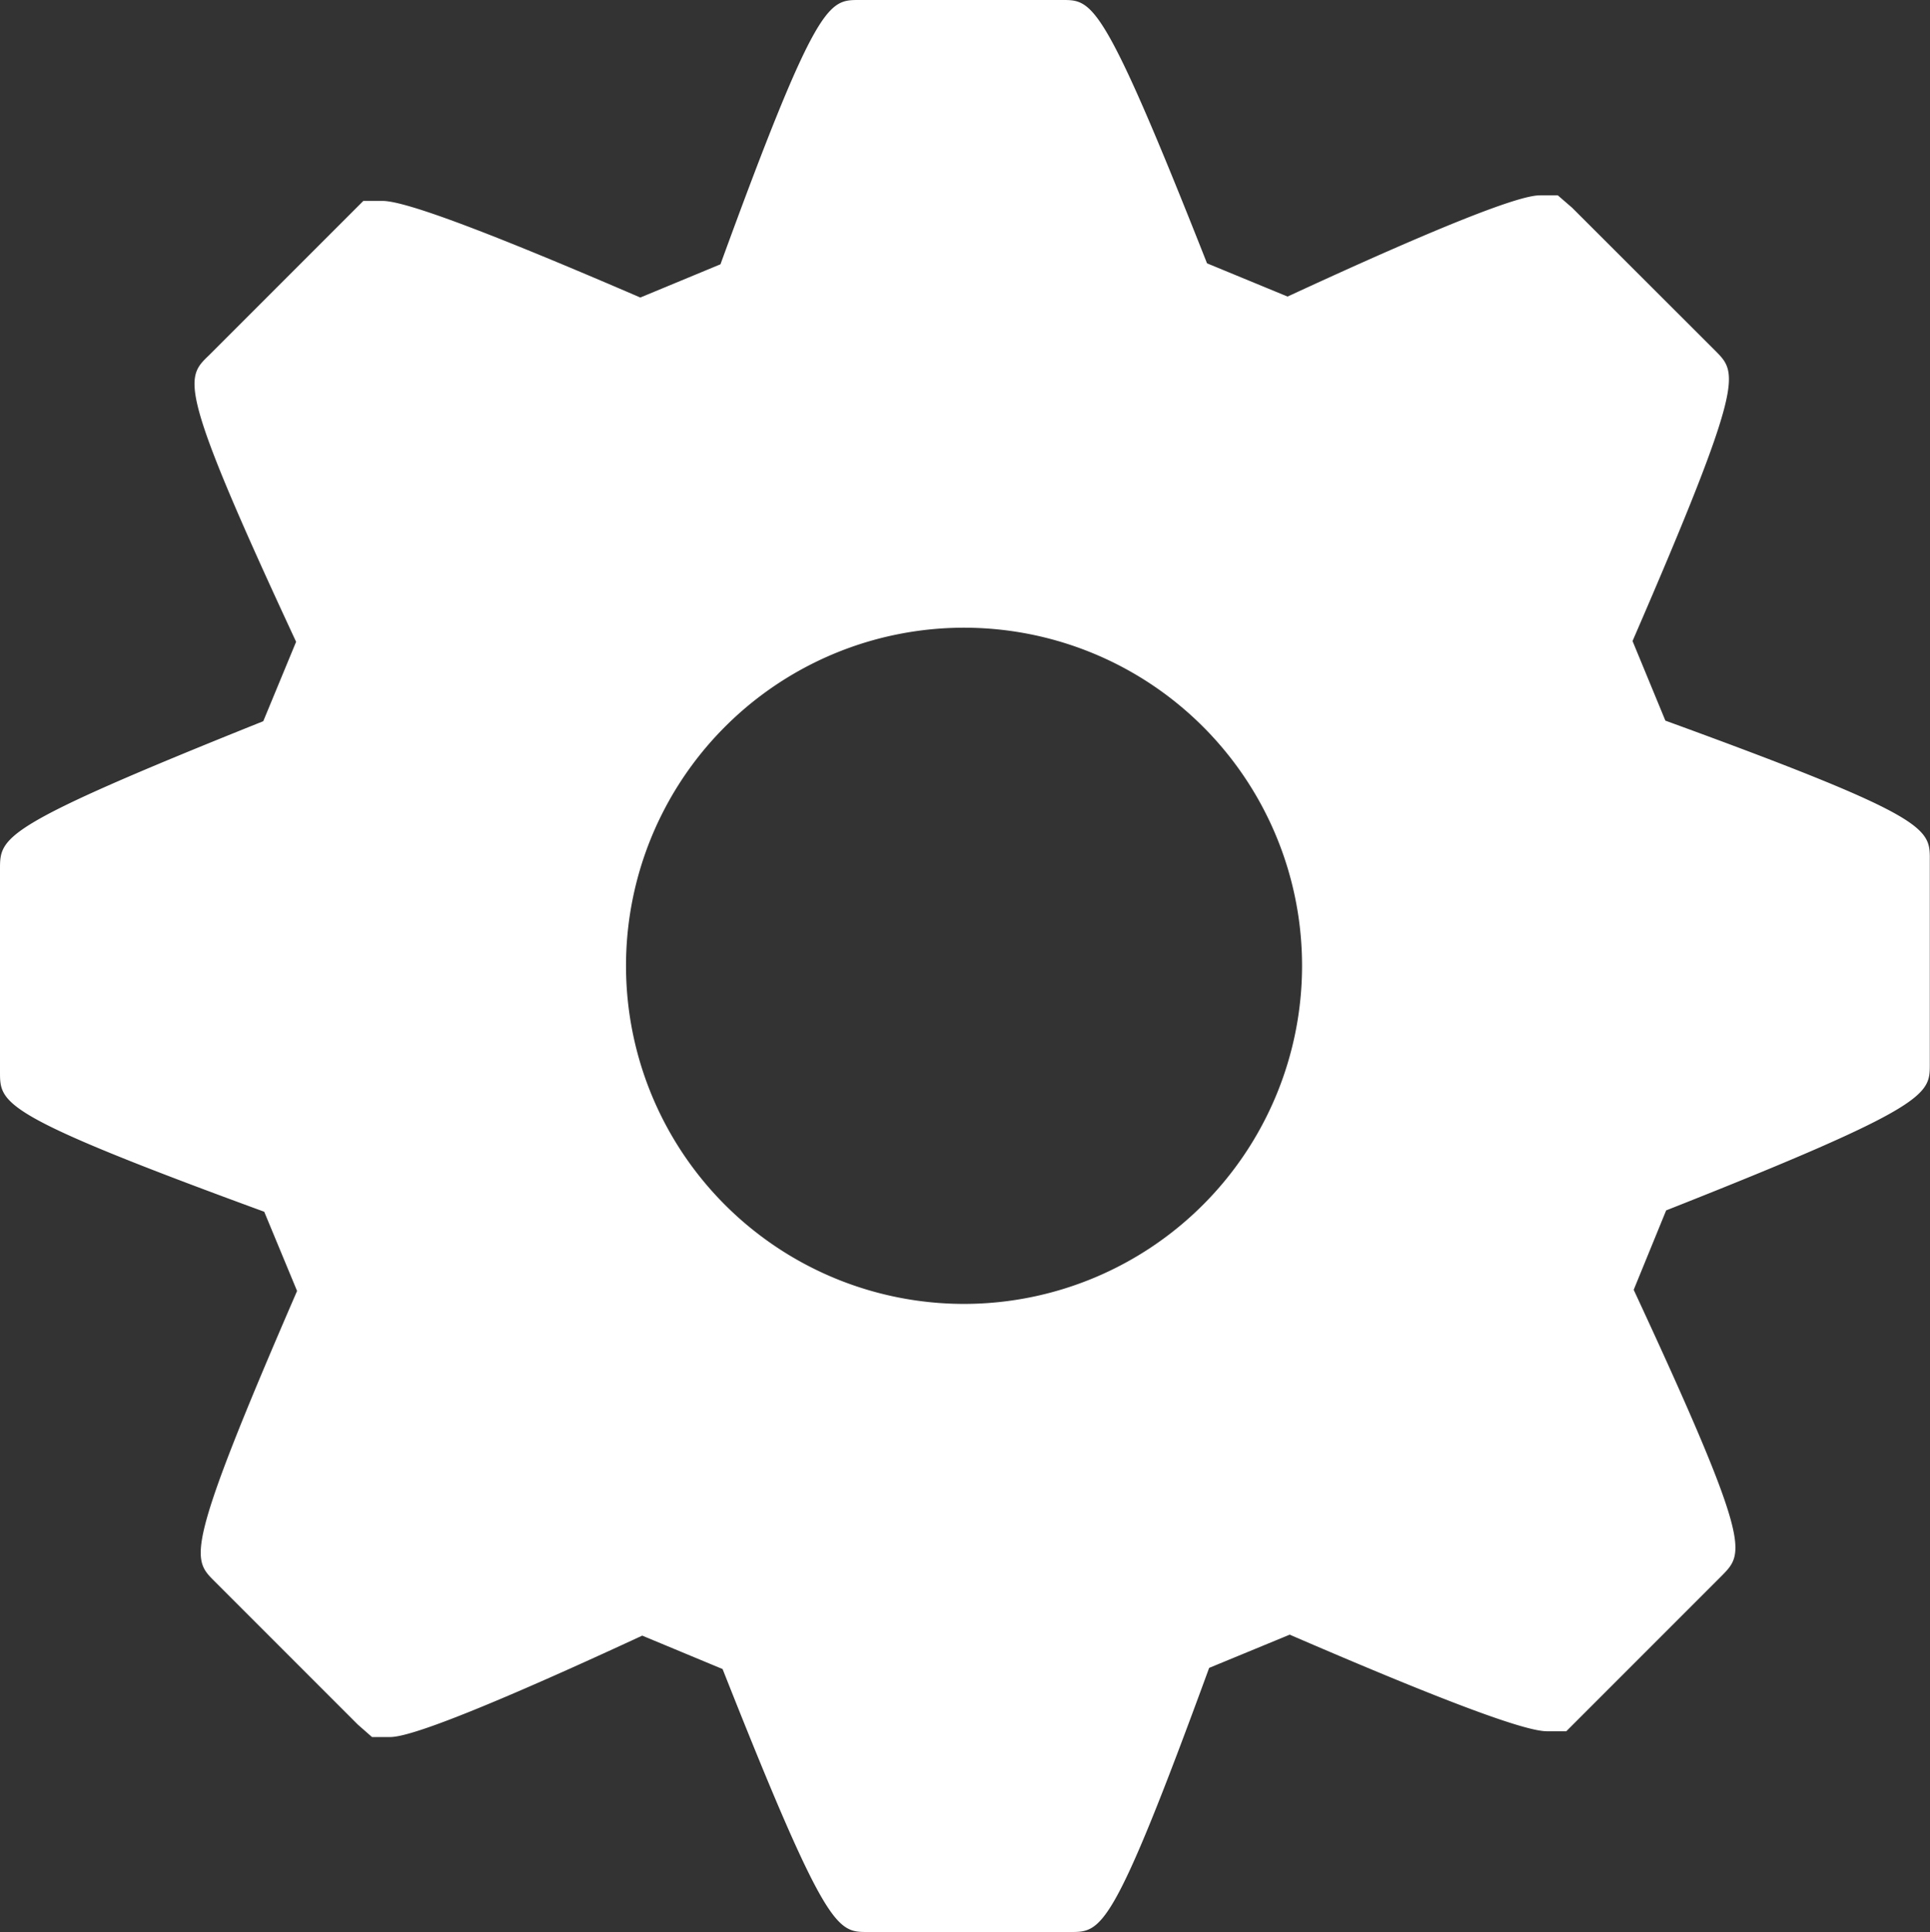 <svg xmlns="http://www.w3.org/2000/svg" viewBox="0 0 99.92 100"><rect x="0" y="0" width="99.92" height="100" fill="#333333" stroke="none"/><defs><style>.cls-1{fill:#fff;}</style></defs><title>Asset 18</title><g id="Layer_2" data-name="Layer 2"><g id="layout"><path class="cls-1" d="M86.22,37.3l-1.7-4.12c5.83-13.45,5.44-13.85,4.31-15l-7.44-7.43-.74-.64h-.86c-.45,0-1.81,0-13.13,5.24l-4.17-1.72C57.11,0,56.56,0,55,0H44.48C42.9,0,42.29,0,37.3,13.68L33.15,15.4c-7.65-3.3-12.13-5-13.34-5l-1,0-8,8c-1.22,1.17-1.64,1.58,4.52,14.82l-1.7,4.11C0,42.79,0,43.31,0,45V55.48c0,1.65,0,2.23,13.68,7.24l1.7,4.1c-5.83,13.45-5.44,13.85-4.3,15l7.44,7.44.74.65h.87c.45,0,1.79,0,13.12-5.25l4.16,1.73C42.79,100,43.34,100,44.92,100h10.5c1.61,0,2.18,0,7.18-13.67l4.17-1.72c7.64,3.3,12.11,5,13.32,5l1,0,8.07-8.07c1.15-1.18,1.55-1.59-4.58-14.78l1.68-4.11c13.65-5.39,13.65-6,13.65-7.56V44.52C99.92,42.87,99.92,42.29,86.22,37.3ZM50,67.49A17.5,17.5,0,1,1,67.41,50,17.51,17.51,0,0,1,50,67.49Z"/></g></g></svg>